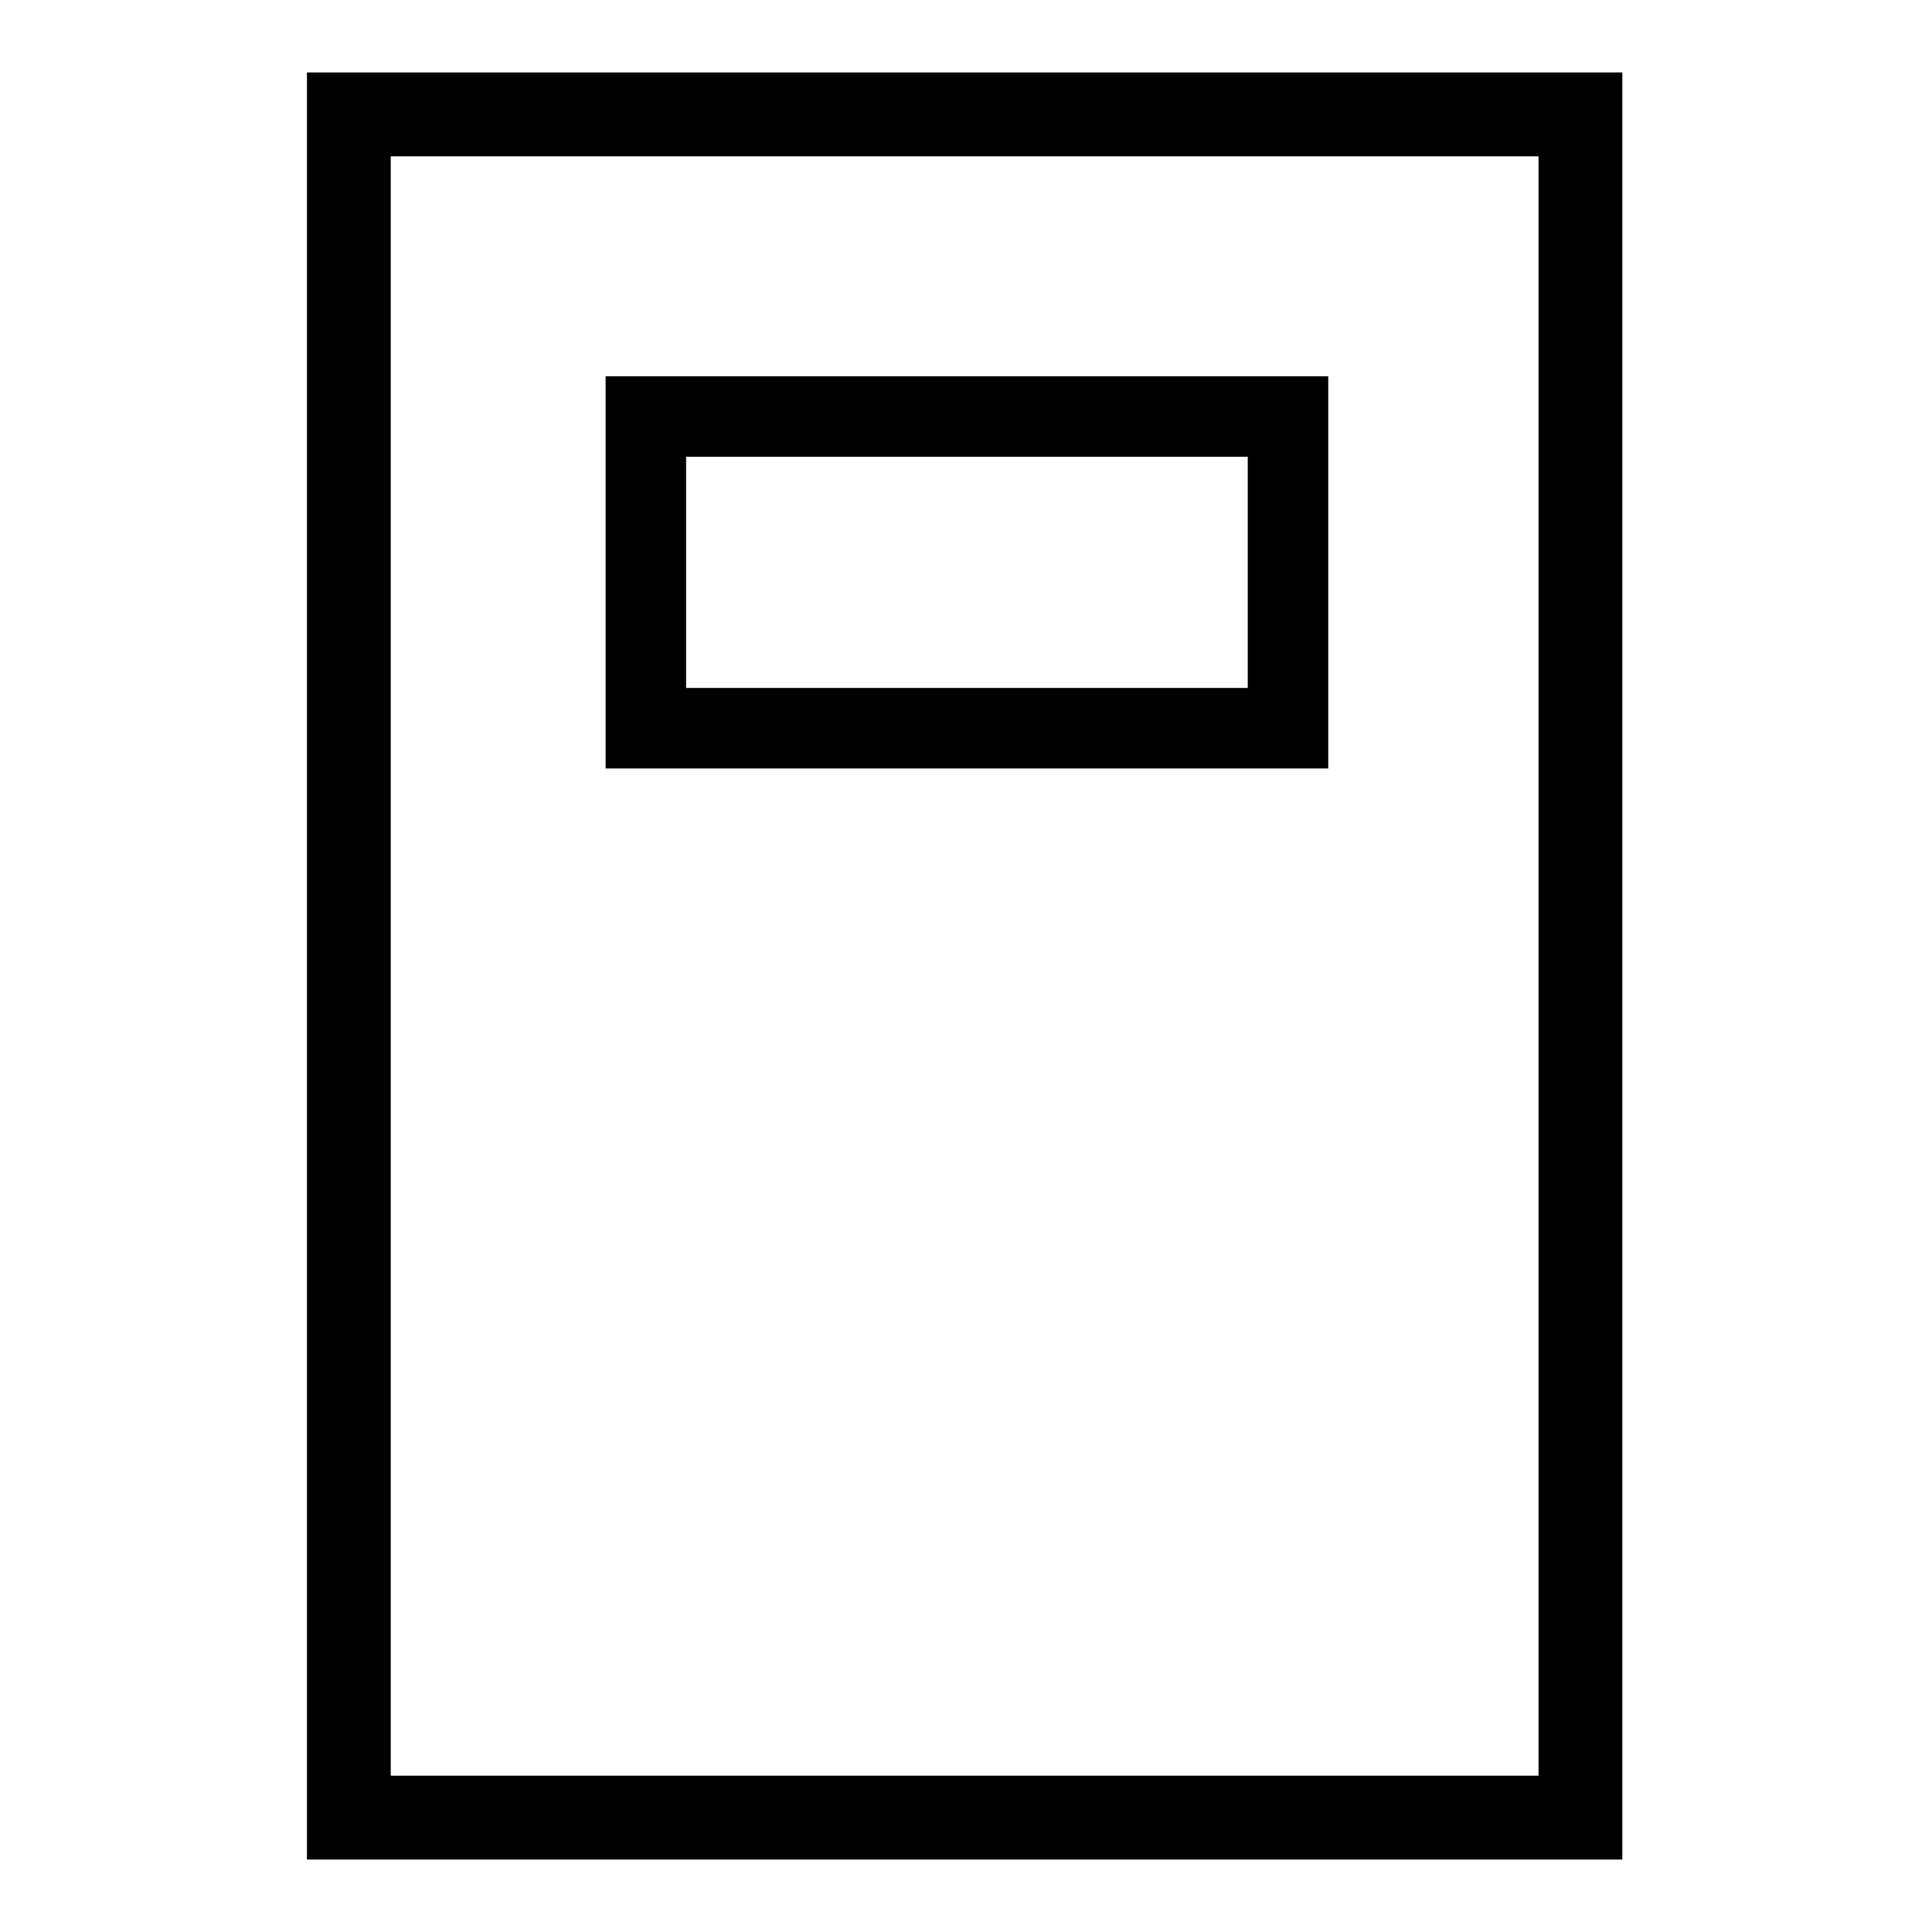 <?xml version="1.0" encoding="UTF-8" standalone="no"?>
<!DOCTYPE svg PUBLIC "-//W3C//DTD SVG 1.1//EN" "http://www.w3.org/Graphics/SVG/1.1/DTD/svg11.dtd">
<svg width="100%" height="100%" viewBox="0 0 24 24" version="1.1" xmlns="http://www.w3.org/2000/svg" xmlns:xlink="http://www.w3.org/1999/xlink" xml:space="preserve" xmlns:serif="http://www.serif.com/" style="fill-rule:evenodd;clip-rule:evenodd;stroke-linejoin:round;stroke-miterlimit:2;">
    <g transform="matrix(1,0,0,1,-30,0)">
        <g id="nfo" transform="matrix(1,0,0,1,0,-120)">
            <rect x="30" y="120" width="24" height="24" style="fill:none;"/>
            <path d="M46.5,124.674L37.523,124.674L37.523,129.546L46.5,129.546L46.5,124.674ZM45.5,125.674L38.523,125.674L38.523,128.546L45.5,128.546L45.5,125.674Z"/>
            <g transform="matrix(1.139,0,0,1,-5.855,120)">
                <path d="M49.173,0.9L34.827,0.9L34.827,23.1L49.173,23.1L49.173,0.9ZM48.259,1.942L48.259,22.058C48.259,22.058 35.741,22.058 35.741,22.058C35.741,22.058 35.741,1.942 35.741,1.942L48.259,1.942Z"/>
            </g>
        </g>
    </g>
</svg>
